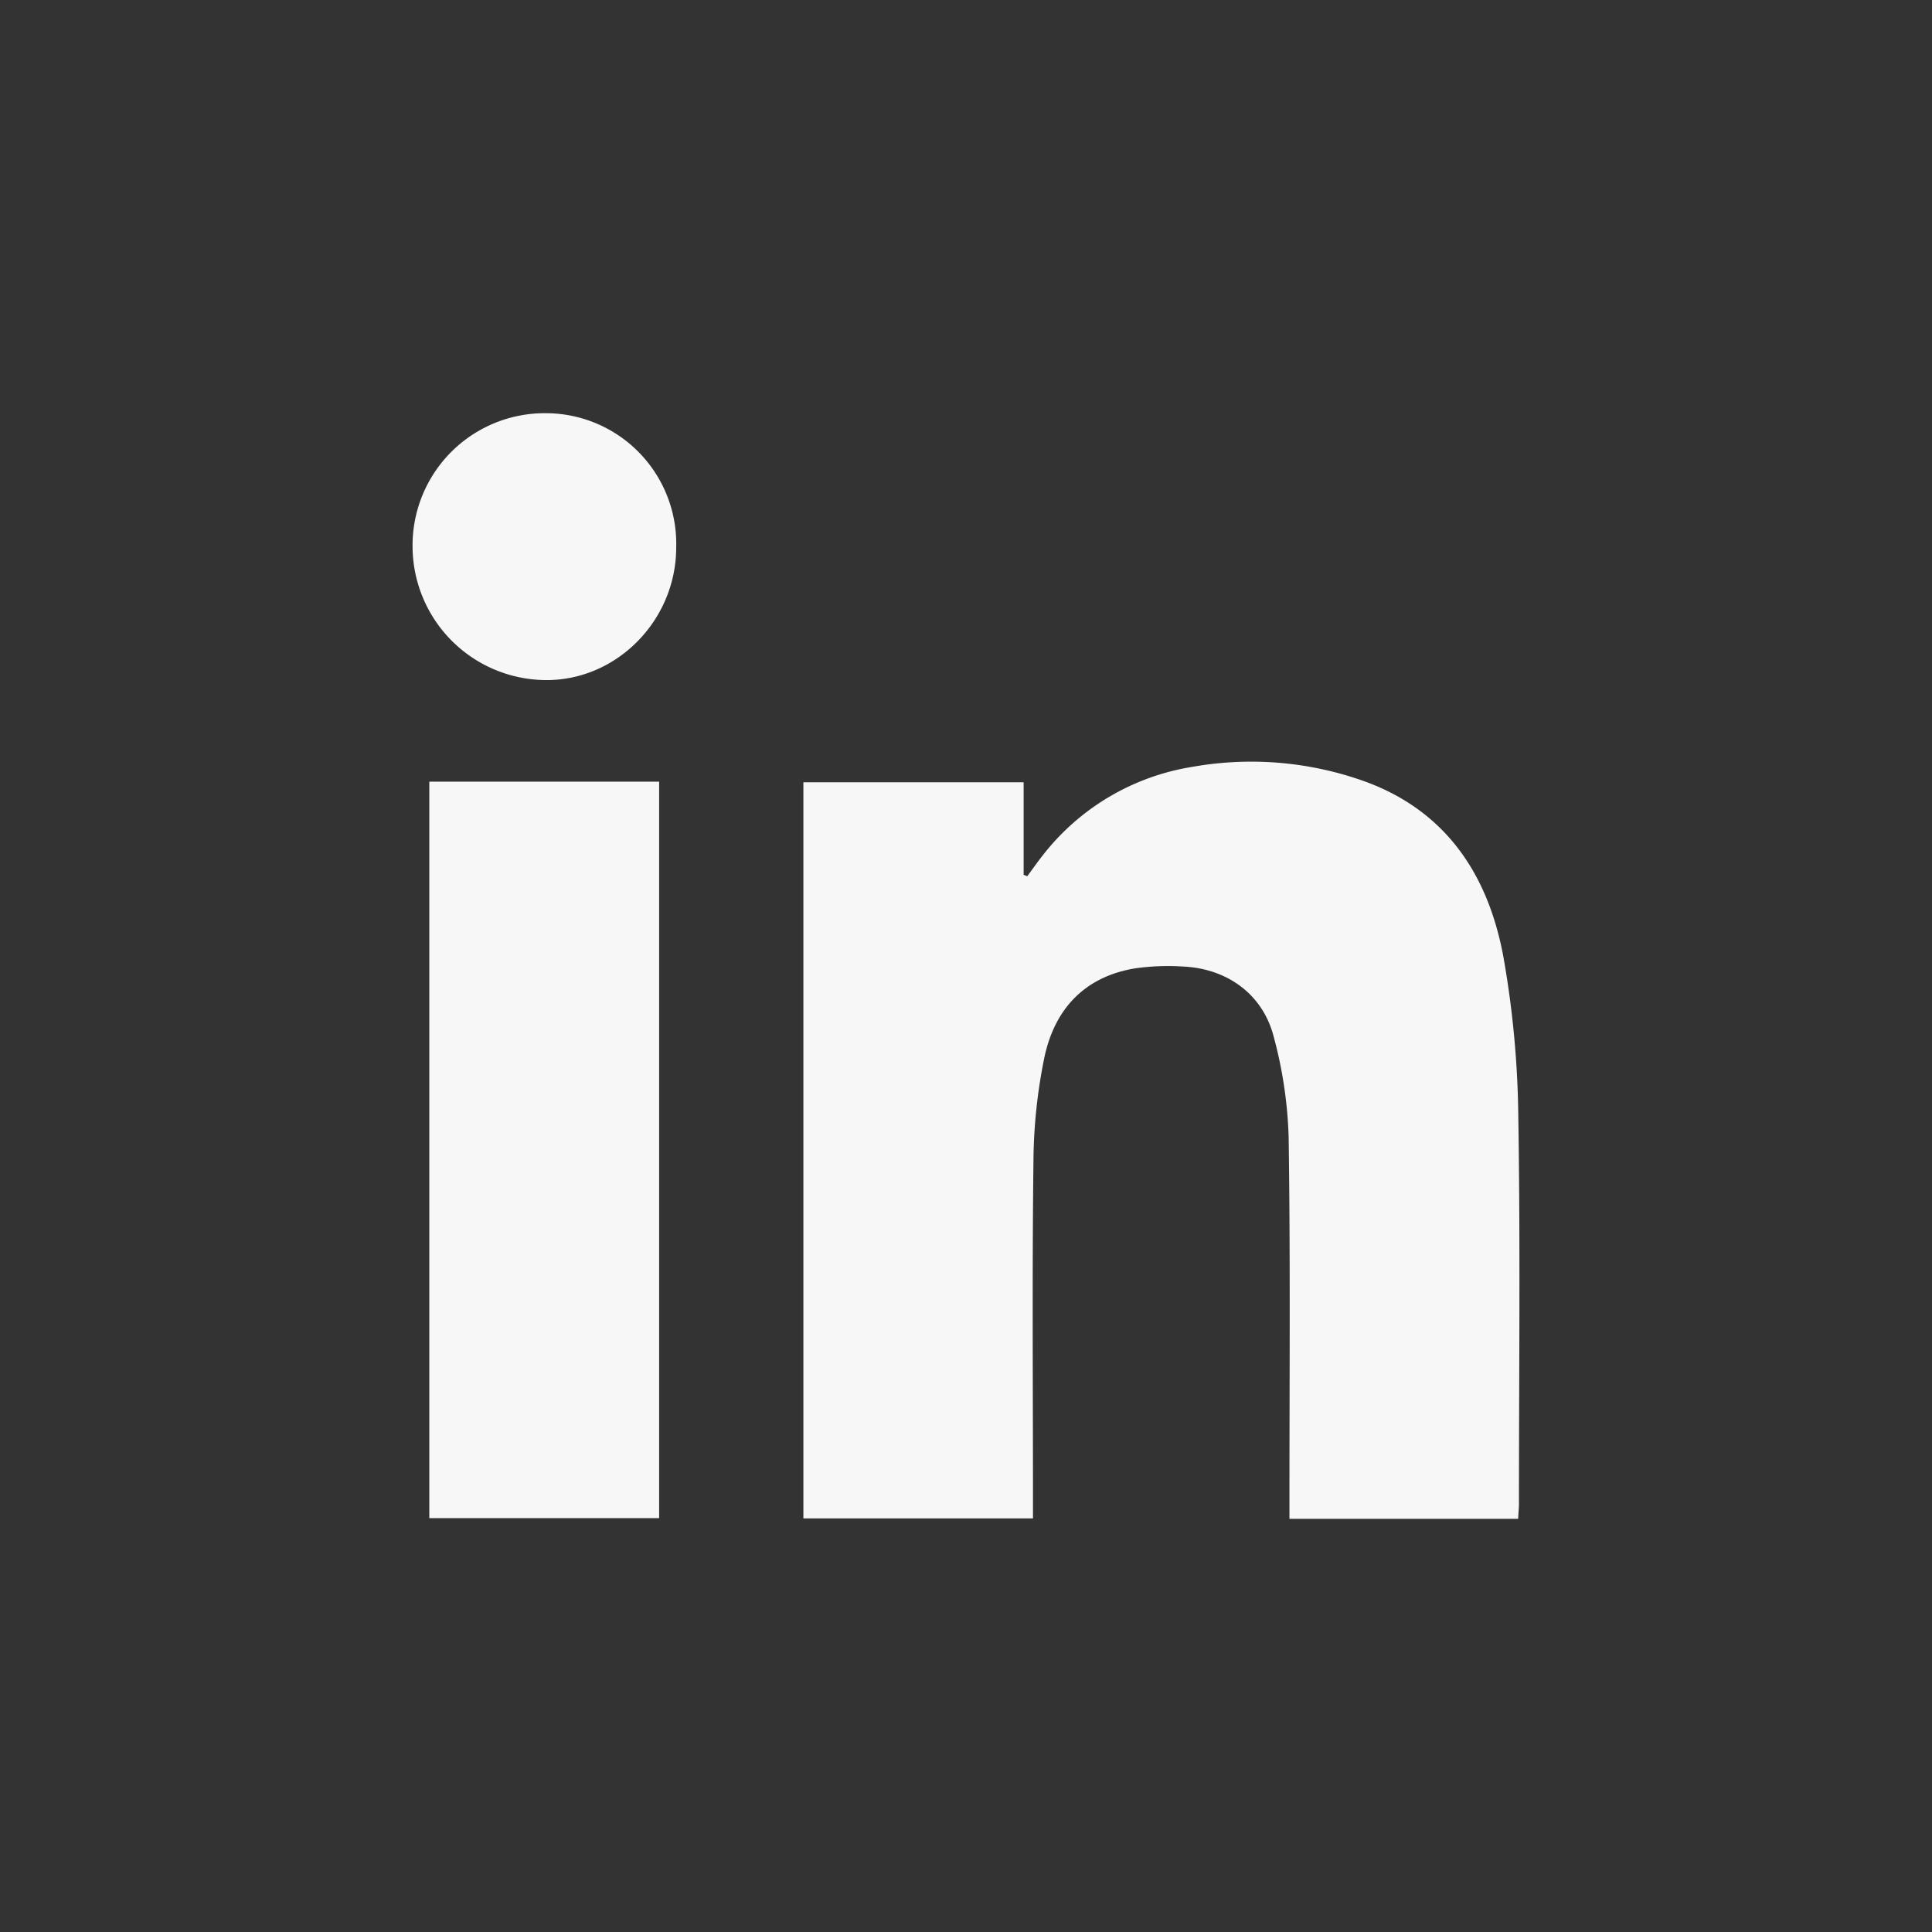 <svg id="Camada_1" data-name="Camada 1" xmlns="http://www.w3.org/2000/svg" viewBox="0 0 240 240"><rect x="0" y="0" width="240" height="240" fill="#333333" stroke="none"/><defs><style>.cls-1{fill:#f8f7f7;}</style></defs><path class="cls-1" d="M188.59,188.67H160.18V186c0-14.91.12-29.83-.1-44.75a53.77,53.77,0,0,0-1.85-12.45c-1.37-5.34-5.85-8.53-11.4-8.74a29,29,0,0,0-5.74.22c-6.25,1-10,4.94-11.32,10.92a66.07,66.07,0,0,0-1.39,13c-.17,13.91-.06,27.83-.06,41.75v2.67H99.8V97.18h27.36v11.49l.45.18c.64-.87,1.26-1.75,1.92-2.59a29.42,29.42,0,0,1,18.6-11,41.75,41.75,0,0,1,20.48,1.49c10.69,3.51,16.21,11.6,18.15,22.13a120.77,120.77,0,0,1,1.85,19.91c.26,16,.08,32,.08,48C188.69,187.32,188.63,187.85,188.59,188.67Z"/><path class="cls-1" d="M53.33,97.1H81.88v91.49H53.33Z"/><path class="cls-1" d="M84,68C84,77.12,76.52,84.63,67.65,84.48a16.65,16.65,0,0,1-16.4-16.76A16.42,16.42,0,0,1,67.92,51.33,16.22,16.22,0,0,1,84,68Z"/></svg>